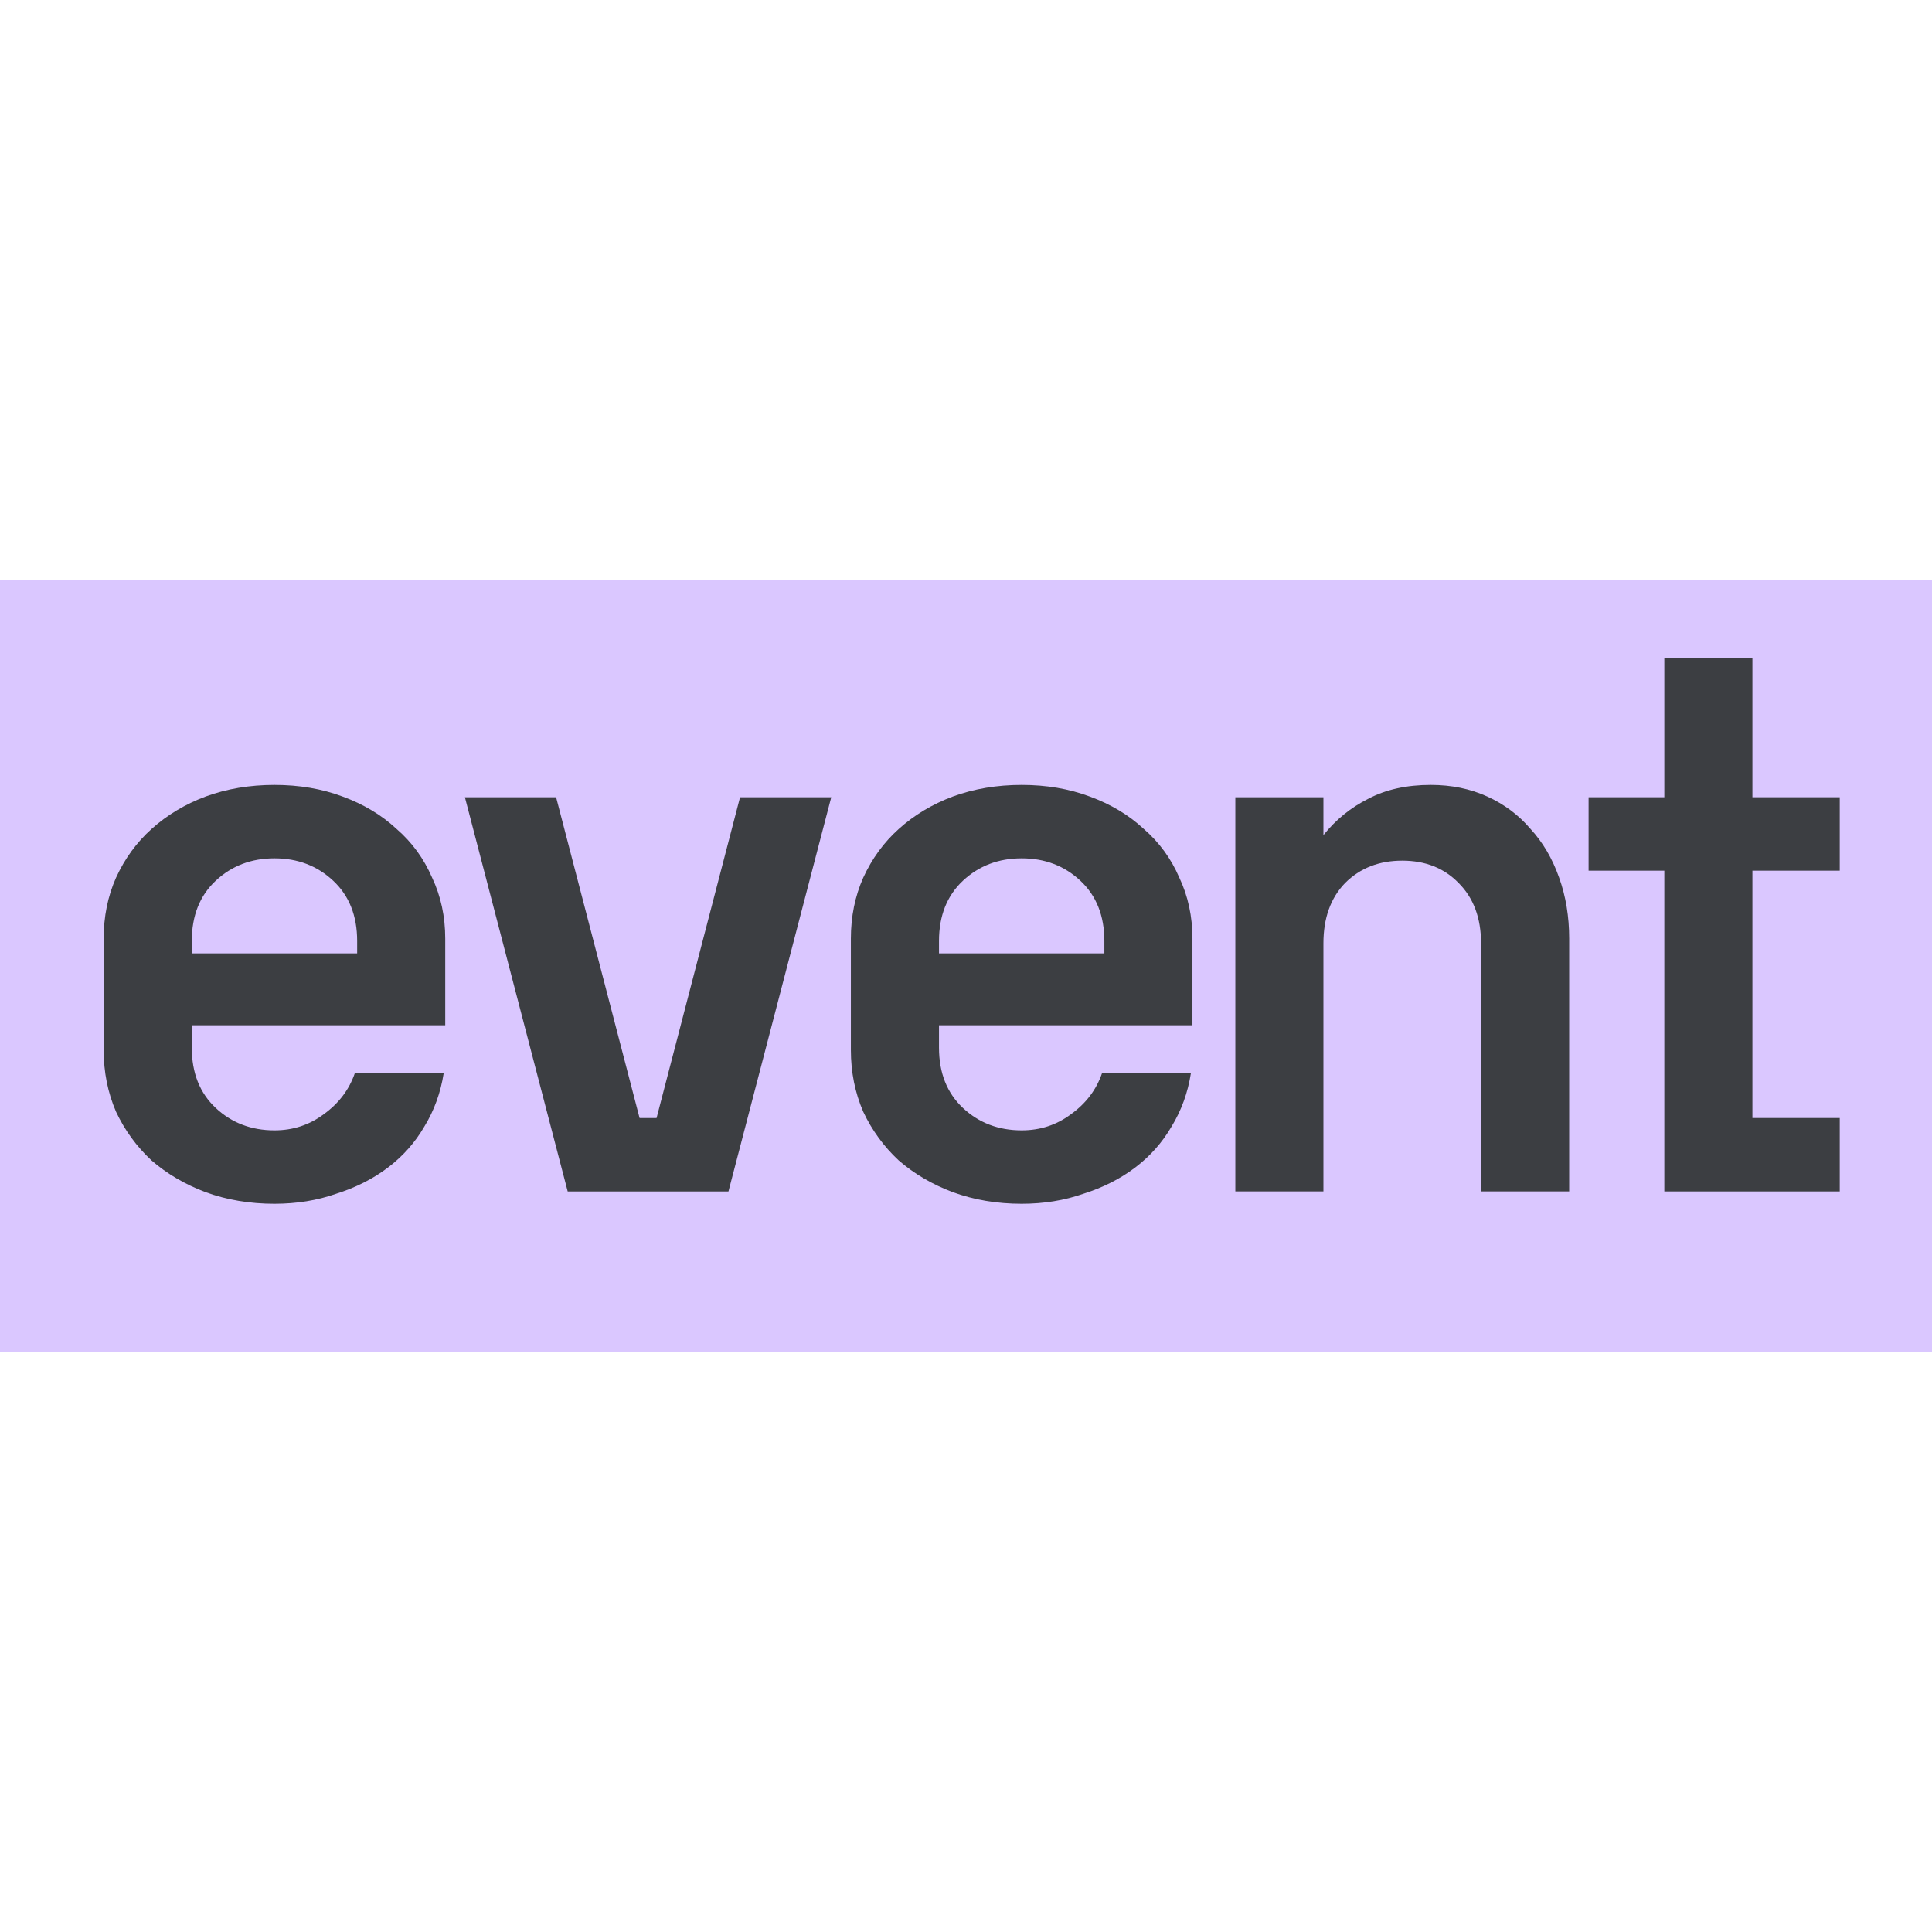 <svg width="44" height="44" viewBox="0 0 44 44" fill="none" xmlns="http://www.w3.org/2000/svg">
<g id="&#236;&#132;&#156;&#235;&#185;&#132;&#236;&#138;&#164;/3D" clip-path="url(#clip0_1177_127281)">
<rect id="Rectangle 2749" y="13.2" width="44" height="17.6" fill="#DAC7FF"/>
<g id="event">
<path id="Vector" d="M39.91 18.157H41.899V19.829H39.91V25.462H41.899V27.134H37.904V19.829H36.179V18.157H37.904V14.989H39.91V18.157Z" fill="#3C3E42"/>
<path id="Vector_2" d="M30.14 19.02C30.422 18.668 30.762 18.392 31.161 18.192C31.56 17.981 32.035 17.876 32.586 17.876C33.056 17.876 33.484 17.964 33.871 18.14C34.258 18.316 34.587 18.562 34.857 18.879C35.138 19.184 35.355 19.554 35.508 19.988C35.66 20.41 35.737 20.874 35.737 21.378V27.133H33.73V21.484C33.73 20.909 33.56 20.451 33.22 20.111C32.891 19.771 32.463 19.601 31.935 19.601C31.407 19.601 30.973 19.771 30.633 20.111C30.304 20.451 30.14 20.909 30.14 21.484V27.133H28.134V18.157H30.14V19.02Z" fill="#3C3E42"/>
<path id="Vector_3" d="M27.122 24.441C27.052 24.886 26.905 25.291 26.682 25.655C26.471 26.019 26.195 26.33 25.855 26.588C25.515 26.846 25.122 27.045 24.676 27.186C24.242 27.339 23.772 27.415 23.268 27.415C22.705 27.415 22.183 27.327 21.701 27.151C21.232 26.975 20.821 26.734 20.469 26.429C20.129 26.113 19.859 25.743 19.66 25.32C19.472 24.886 19.378 24.417 19.378 23.913V21.378C19.378 20.874 19.472 20.41 19.66 19.988C19.859 19.554 20.129 19.184 20.469 18.879C20.821 18.562 21.232 18.316 21.701 18.14C22.183 17.964 22.705 17.876 23.268 17.876C23.831 17.876 24.347 17.964 24.817 18.14C25.298 18.316 25.708 18.562 26.049 18.879C26.401 19.184 26.671 19.554 26.858 19.988C27.058 20.41 27.157 20.874 27.157 21.378V23.349H21.385V23.86C21.385 24.435 21.567 24.892 21.93 25.233C22.294 25.573 22.74 25.743 23.268 25.743C23.69 25.743 24.066 25.62 24.394 25.373C24.735 25.127 24.969 24.816 25.098 24.441H27.122ZM25.151 21.712V21.431C25.151 20.856 24.969 20.398 24.605 20.058C24.242 19.718 23.796 19.548 23.268 19.548C22.74 19.548 22.294 19.718 21.93 20.058C21.567 20.398 21.385 20.856 21.385 21.431V21.712H25.151Z" fill="#3C3E42"/>
<path id="Vector_4" d="M10.588 18.157H12.665L14.566 25.462H14.953L16.854 18.157H18.931L16.59 27.134H12.929L10.588 18.157Z" fill="#3C3E42"/>
<path id="Vector_5" d="M10.105 24.441C10.035 24.886 9.888 25.291 9.665 25.655C9.454 26.019 9.178 26.33 8.838 26.588C8.498 26.846 8.105 27.045 7.659 27.186C7.225 27.339 6.755 27.415 6.251 27.415C5.688 27.415 5.165 27.327 4.684 27.151C4.215 26.975 3.804 26.734 3.452 26.429C3.112 26.113 2.842 25.743 2.643 25.32C2.455 24.886 2.361 24.417 2.361 23.913V21.378C2.361 20.874 2.455 20.41 2.643 19.988C2.842 19.554 3.112 19.184 3.452 18.879C3.804 18.562 4.215 18.316 4.684 18.14C5.165 17.964 5.688 17.876 6.251 17.876C6.814 17.876 7.33 17.964 7.8 18.14C8.281 18.316 8.691 18.562 9.032 18.879C9.384 19.184 9.653 19.554 9.841 19.988C10.041 20.41 10.14 20.874 10.14 21.378V23.349H4.368V23.86C4.368 24.435 4.549 24.892 4.913 25.233C5.277 25.573 5.723 25.743 6.251 25.743C6.673 25.743 7.049 25.62 7.377 25.373C7.717 25.127 7.952 24.816 8.081 24.441H10.105ZM8.134 21.712V21.431C8.134 20.856 7.952 20.398 7.588 20.058C7.225 19.718 6.779 19.548 6.251 19.548C5.723 19.548 5.277 19.718 4.913 20.058C4.549 20.398 4.368 20.856 4.368 21.431V21.712H8.134Z" fill="#3C3E42"/>
</g>
</g>
<defs>
<clipPath id="clip0_1177_127281">
<rect width="44" height="44" fill="white" transform="matrix(1 0 0 -1 0 44)"/>
</clipPath>
</defs>
</svg>
